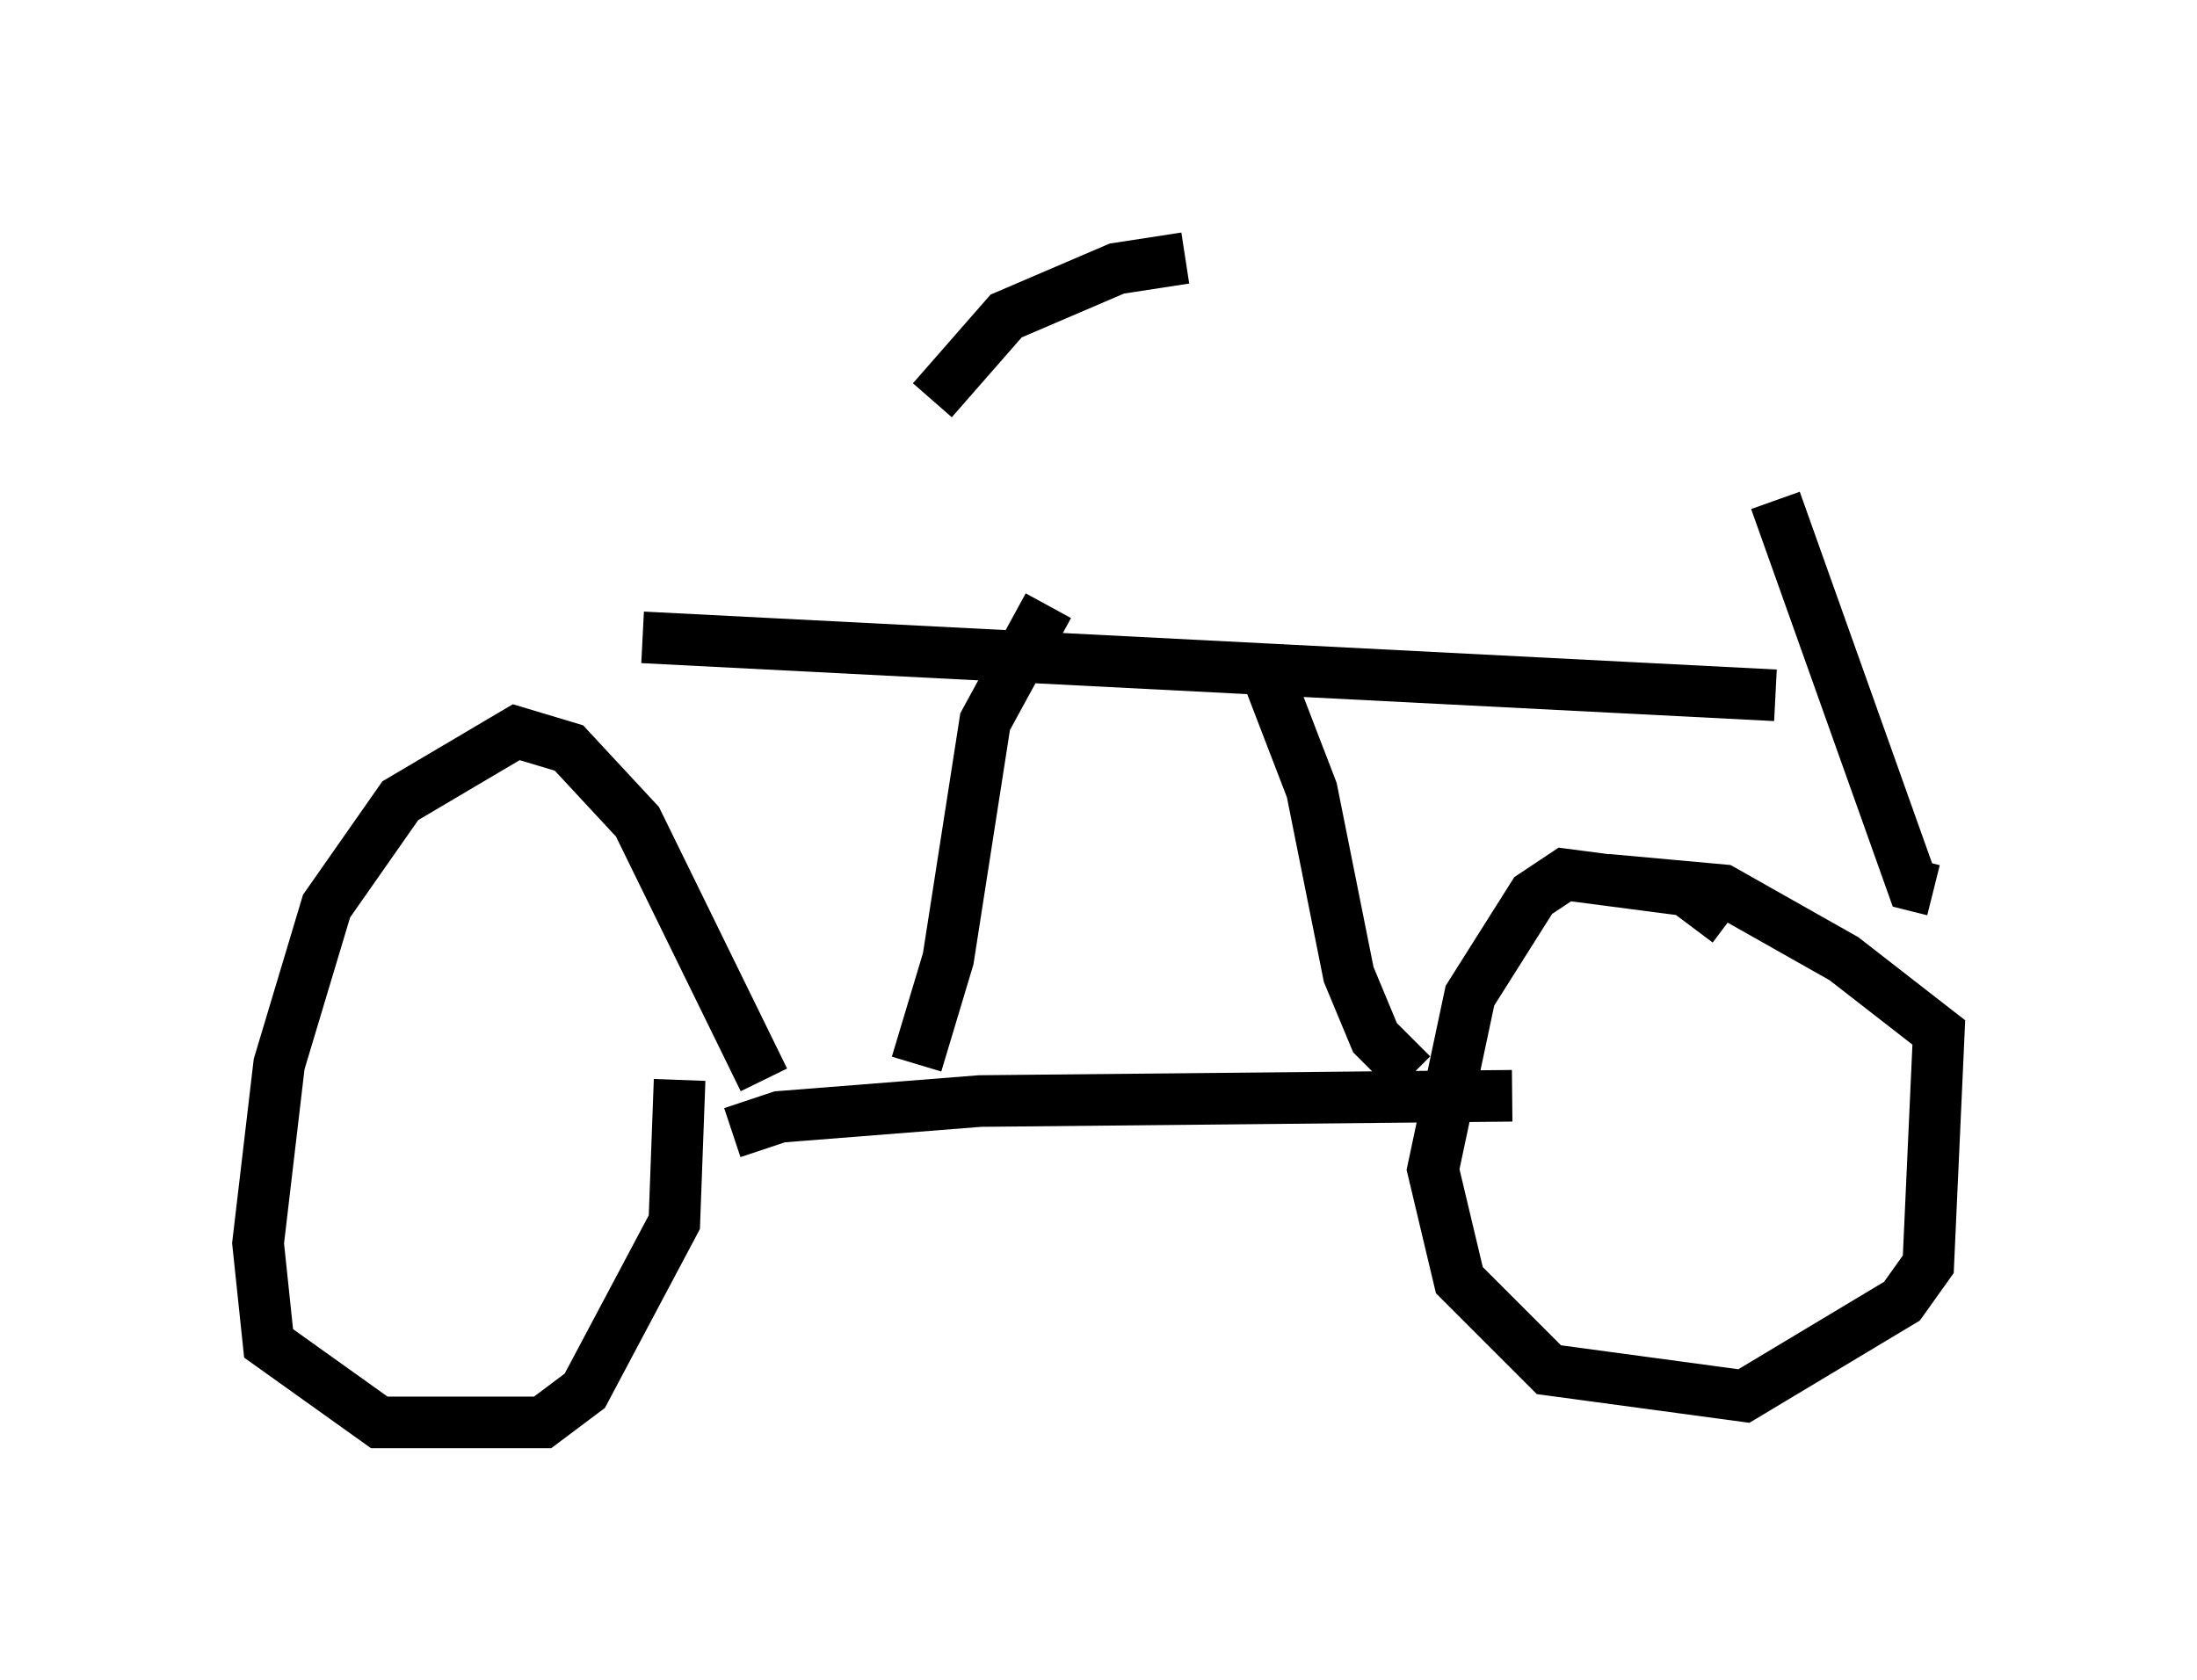 <?xml version="1.0" encoding="utf-8" ?>
<svg baseProfile="full" height="32.561" version="1.1" width="42.565" xmlns="http://www.w3.org/2000/svg" xmlns:ev="http://www.w3.org/2001/xml-events" xmlns:xlink="http://www.w3.org/1999/xlink"><defs /><rect fill="white" height="32.561" width="42.565" x="0" y="0" /><path d="M15.106, 22.456 m-0.306, -1.531 l-2.45, -5.002 -1.327, -1.429 l-1.021, -0.306 -2.246, 1.327 l-1.429, 2.042 -0.919, 3.063 l-0.408, 3.471 0.204, 1.94 l2.144, 1.531 3.165, 0.0 l0.817, -0.613 1.735, -3.267 l0.102, -2.756 m1.021, 1.021 l0.919, -0.306 3.879, -0.306 l10.311, -0.102 m4.185, -3.369 l-0.817, -0.613 -2.348, -0.306 l-0.613, 0.408 -1.225, 1.94 l-0.715, 3.369 0.51, 2.144 l1.735, 1.735 3.777, 0.51 l3.063, -1.838 0.51, -0.715 l0.204, -4.492 -1.838, -1.429 l-2.348, -1.327 -2.246, -0.204 m-13.373, 3.573 l0.613, -2.042 0.715, -4.594 l1.225, -2.246 m7.044, 9.086 l-0.715, -0.715 -0.51, -1.225 l-0.715, -3.573 -1.021, -2.654 m-11.944, -0.306 l21.948, 1.123 m0.0, -3.777 l2.654, 7.452 0.408, 0.102 m-14.496, -12.25 l-1.327, 0.204 -2.144, 0.919 l-1.429, 1.633 " fill="none" stroke="black" stroke-width="1" /></svg>